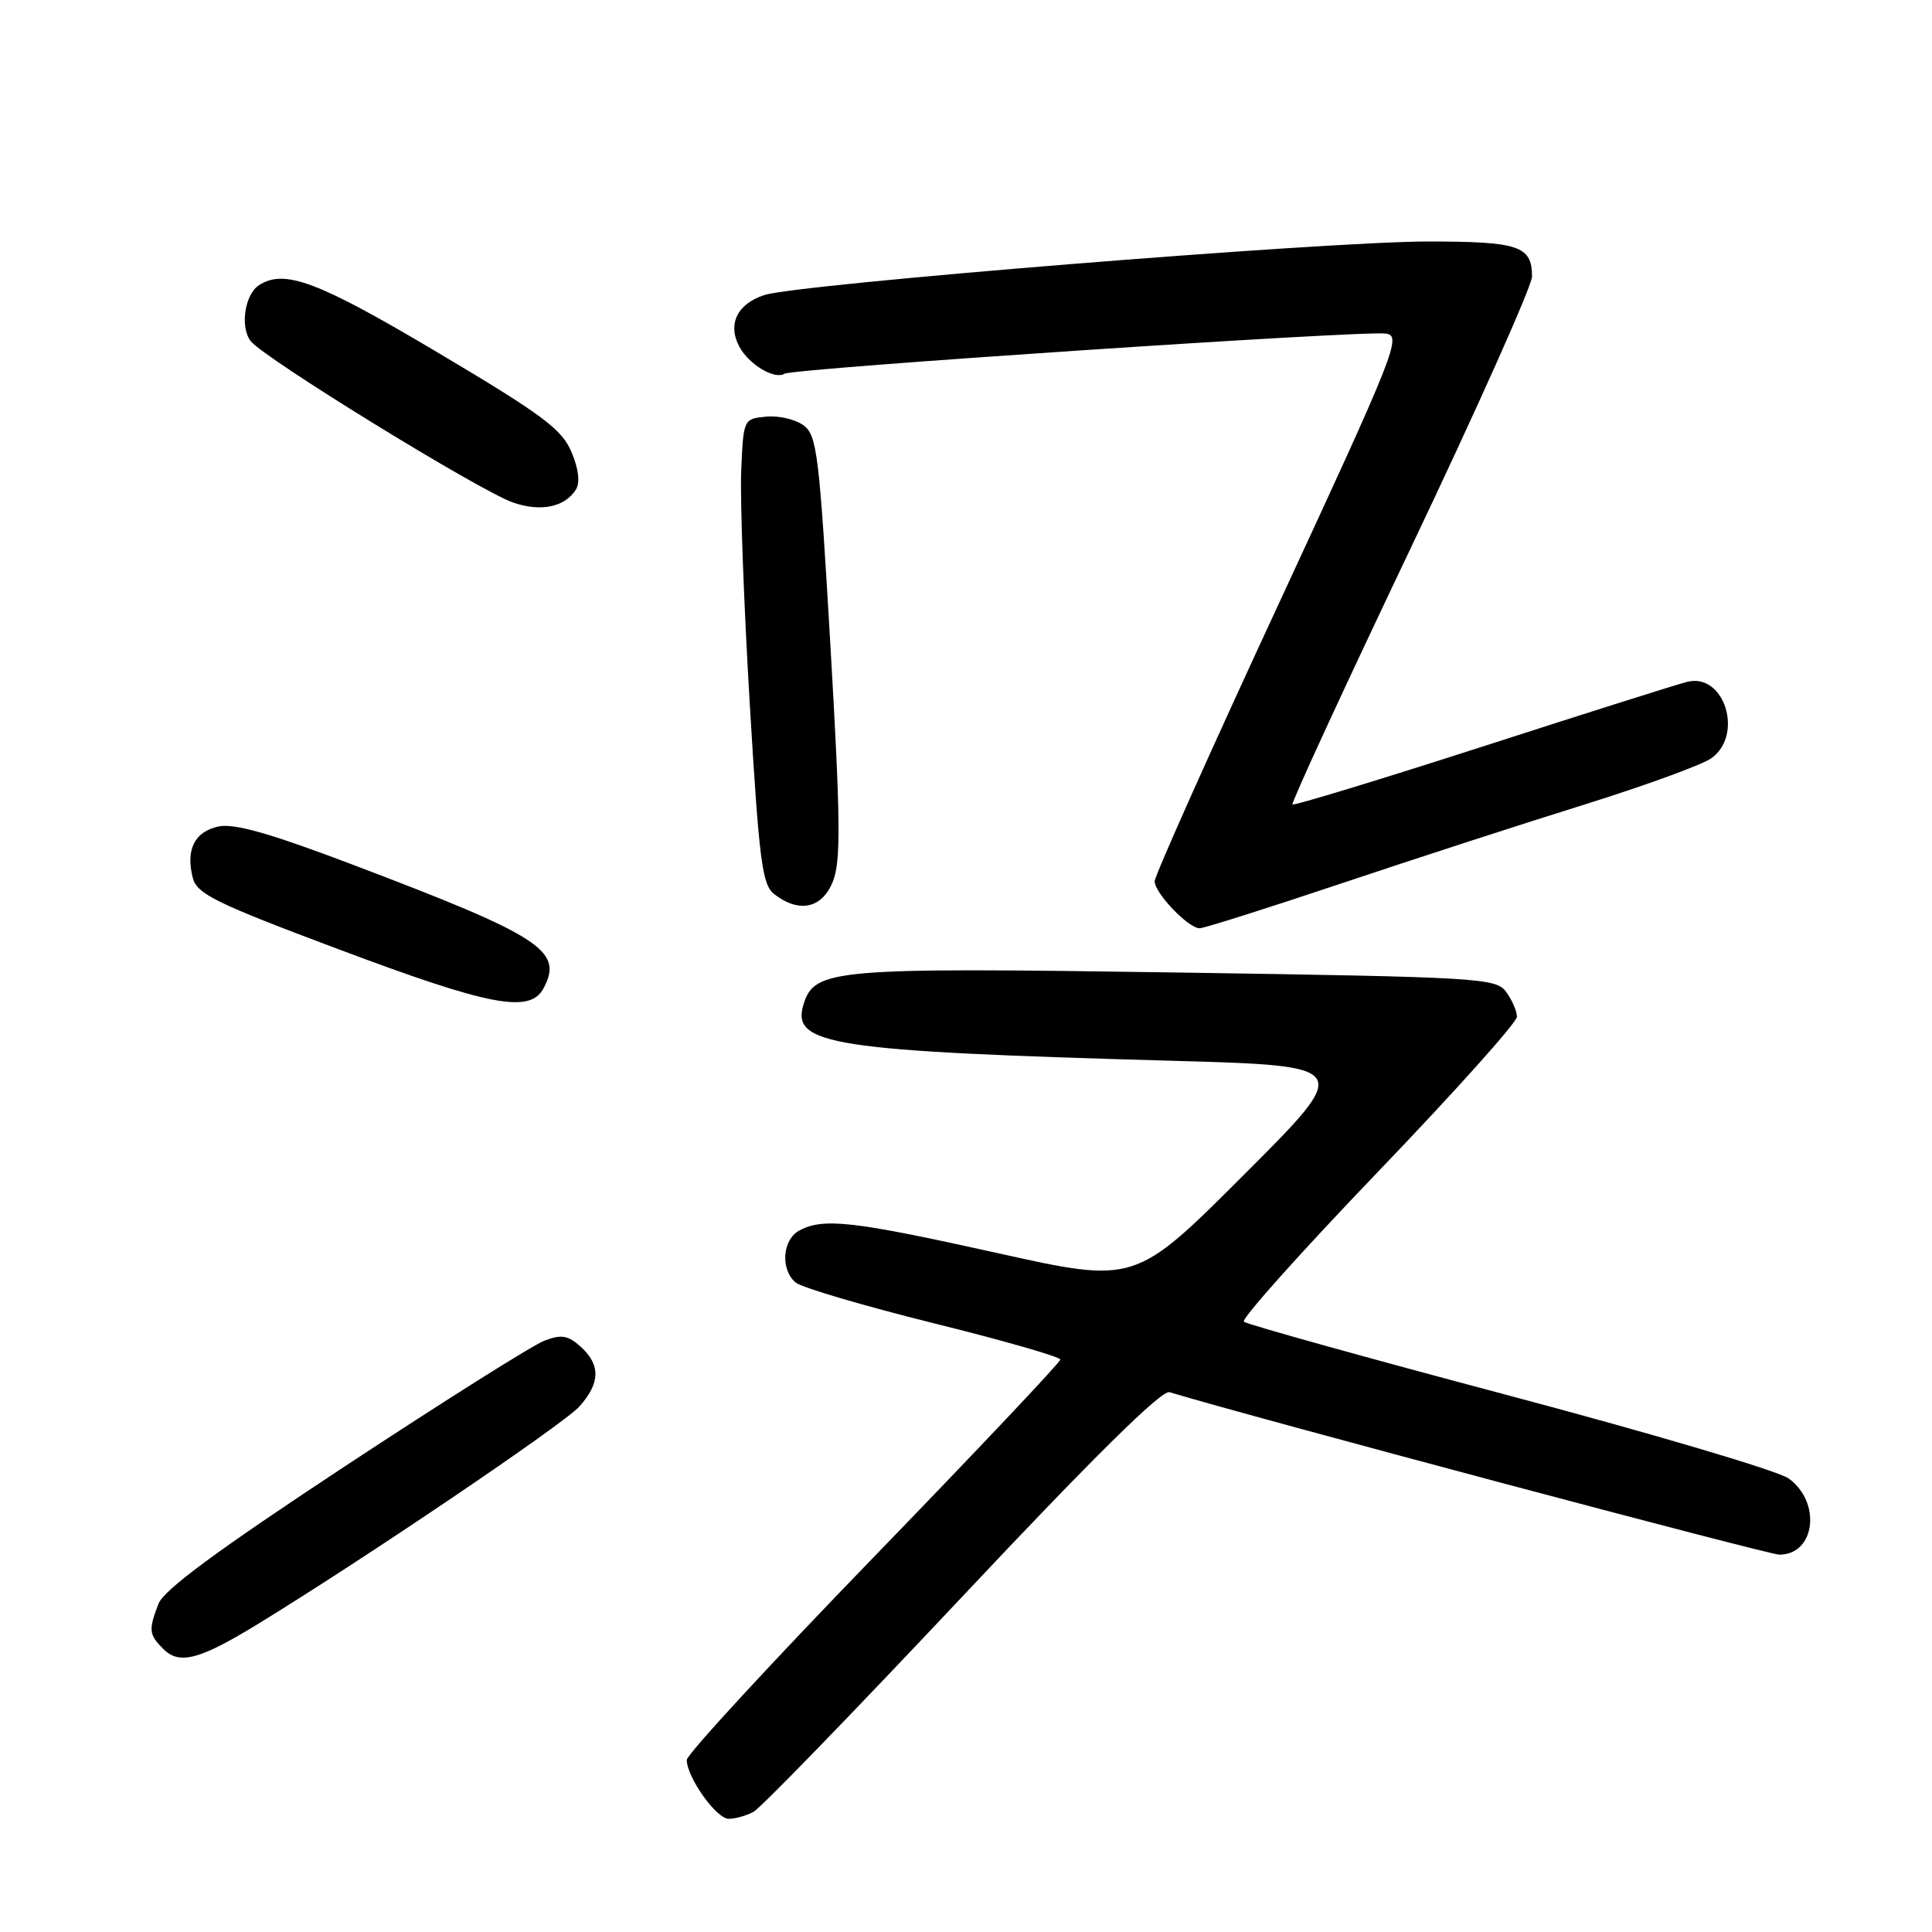 <?xml version="1.0" encoding="UTF-8" standalone="no"?>
<!DOCTYPE svg PUBLIC "-//W3C//DTD SVG 1.1//EN" "http://www.w3.org/Graphics/SVG/1.1/DTD/svg11.dtd" >
<svg xmlns="http://www.w3.org/2000/svg" xmlns:xlink="http://www.w3.org/1999/xlink" version="1.1" viewBox="0 0 256 256">
 <g >
 <path fill="currentColor"
d=" M 99.84 240.08 C 100.79 239.58 113.22 226.75 127.49 211.58 C 144.80 193.16 153.93 184.15 154.96 184.47 C 165.55 187.68 234.29 206.00 235.77 206.00 C 240.54 206.00 241.38 199.06 237.00 195.90 C 235.62 194.90 218.97 189.97 200.00 184.93 C 181.03 179.89 165.19 175.48 164.82 175.13 C 164.44 174.78 172.43 165.86 182.57 155.29 C 192.70 144.73 201.00 135.48 201.00 134.73 C 201.00 133.99 200.36 132.51 199.58 131.44 C 198.23 129.59 196.18 129.47 155.83 128.86 C 110.48 128.18 107.96 128.39 106.49 133.02 C 104.76 138.48 110.02 139.29 155.38 140.56 C 179.26 141.23 179.26 141.23 164.83 155.66 C 150.40 170.09 150.40 170.09 132.21 166.05 C 113.10 161.80 109.10 161.34 105.93 163.04 C 103.66 164.25 103.38 168.24 105.44 169.95 C 106.24 170.61 114.45 173.03 123.69 175.33 C 132.94 177.62 140.50 179.79 140.50 180.15 C 140.50 180.51 129.36 192.30 115.75 206.35 C 102.14 220.40 91.00 232.48 91.00 233.20 C 91.01 235.50 94.92 241.00 96.55 241.00 C 97.42 241.00 98.90 240.59 99.84 240.08 Z  M 34.27 215.13 C 48.52 206.40 74.66 188.71 76.75 186.39 C 79.54 183.28 79.61 180.86 76.95 178.45 C 75.28 176.94 74.39 176.79 72.15 177.64 C 70.63 178.21 58.73 185.71 45.69 194.30 C 28.76 205.46 21.69 210.67 20.99 212.53 C 19.66 216.01 19.73 216.58 21.64 218.50 C 23.78 220.64 26.44 219.93 34.27 215.13 Z  M 72.02 130.96 C 74.70 125.96 71.76 124.06 46.57 114.51 C 35.72 110.40 31.00 109.06 28.92 109.52 C 25.78 110.21 24.60 112.57 25.54 116.30 C 26.08 118.45 28.51 119.65 44.83 125.77 C 64.93 133.32 70.22 134.33 72.02 130.96 Z  M 177.76 117.05 C 187.52 113.78 202.03 109.07 210.00 106.59 C 217.97 104.10 225.51 101.35 226.75 100.48 C 231.09 97.41 228.51 89.14 223.59 90.34 C 222.44 90.61 210.27 94.46 196.55 98.89 C 182.83 103.31 171.45 106.78 171.26 106.59 C 171.07 106.40 178.13 91.09 186.96 72.56 C 195.78 54.03 203.00 37.87 203.00 36.64 C 203.00 32.58 201.26 32.00 189.21 32.00 C 175.59 32.00 105.86 37.63 101.30 39.09 C 97.68 40.26 96.37 42.95 97.97 45.94 C 99.23 48.30 102.64 50.34 103.96 49.52 C 105.10 48.82 180.47 43.78 183.62 44.20 C 185.77 44.48 184.99 46.46 169.45 79.98 C 160.40 99.49 153.00 116.05 153.00 116.77 C 153.00 118.34 157.46 123.00 158.96 123.00 C 159.54 123.00 168.00 120.32 177.76 117.05 Z  M 110.38 116.75 C 111.43 114.08 111.37 108.49 110.04 85.64 C 108.56 60.16 108.26 57.66 106.46 56.35 C 105.38 55.56 103.15 55.04 101.50 55.21 C 98.51 55.50 98.50 55.53 98.21 62.50 C 98.06 66.35 98.57 80.21 99.35 93.31 C 100.61 114.37 100.99 117.28 102.64 118.52 C 105.95 121.04 108.97 120.35 110.38 116.75 Z  M 76.31 64.87 C 76.88 63.96 76.68 62.16 75.73 59.91 C 74.47 56.88 71.92 54.98 57.95 46.68 C 42.10 37.27 37.72 35.62 34.33 37.78 C 32.44 38.98 31.78 43.33 33.21 45.19 C 34.91 47.42 63.51 65.02 67.96 66.58 C 71.64 67.86 74.83 67.21 76.31 64.87 Z "/>
</g>
</svg>